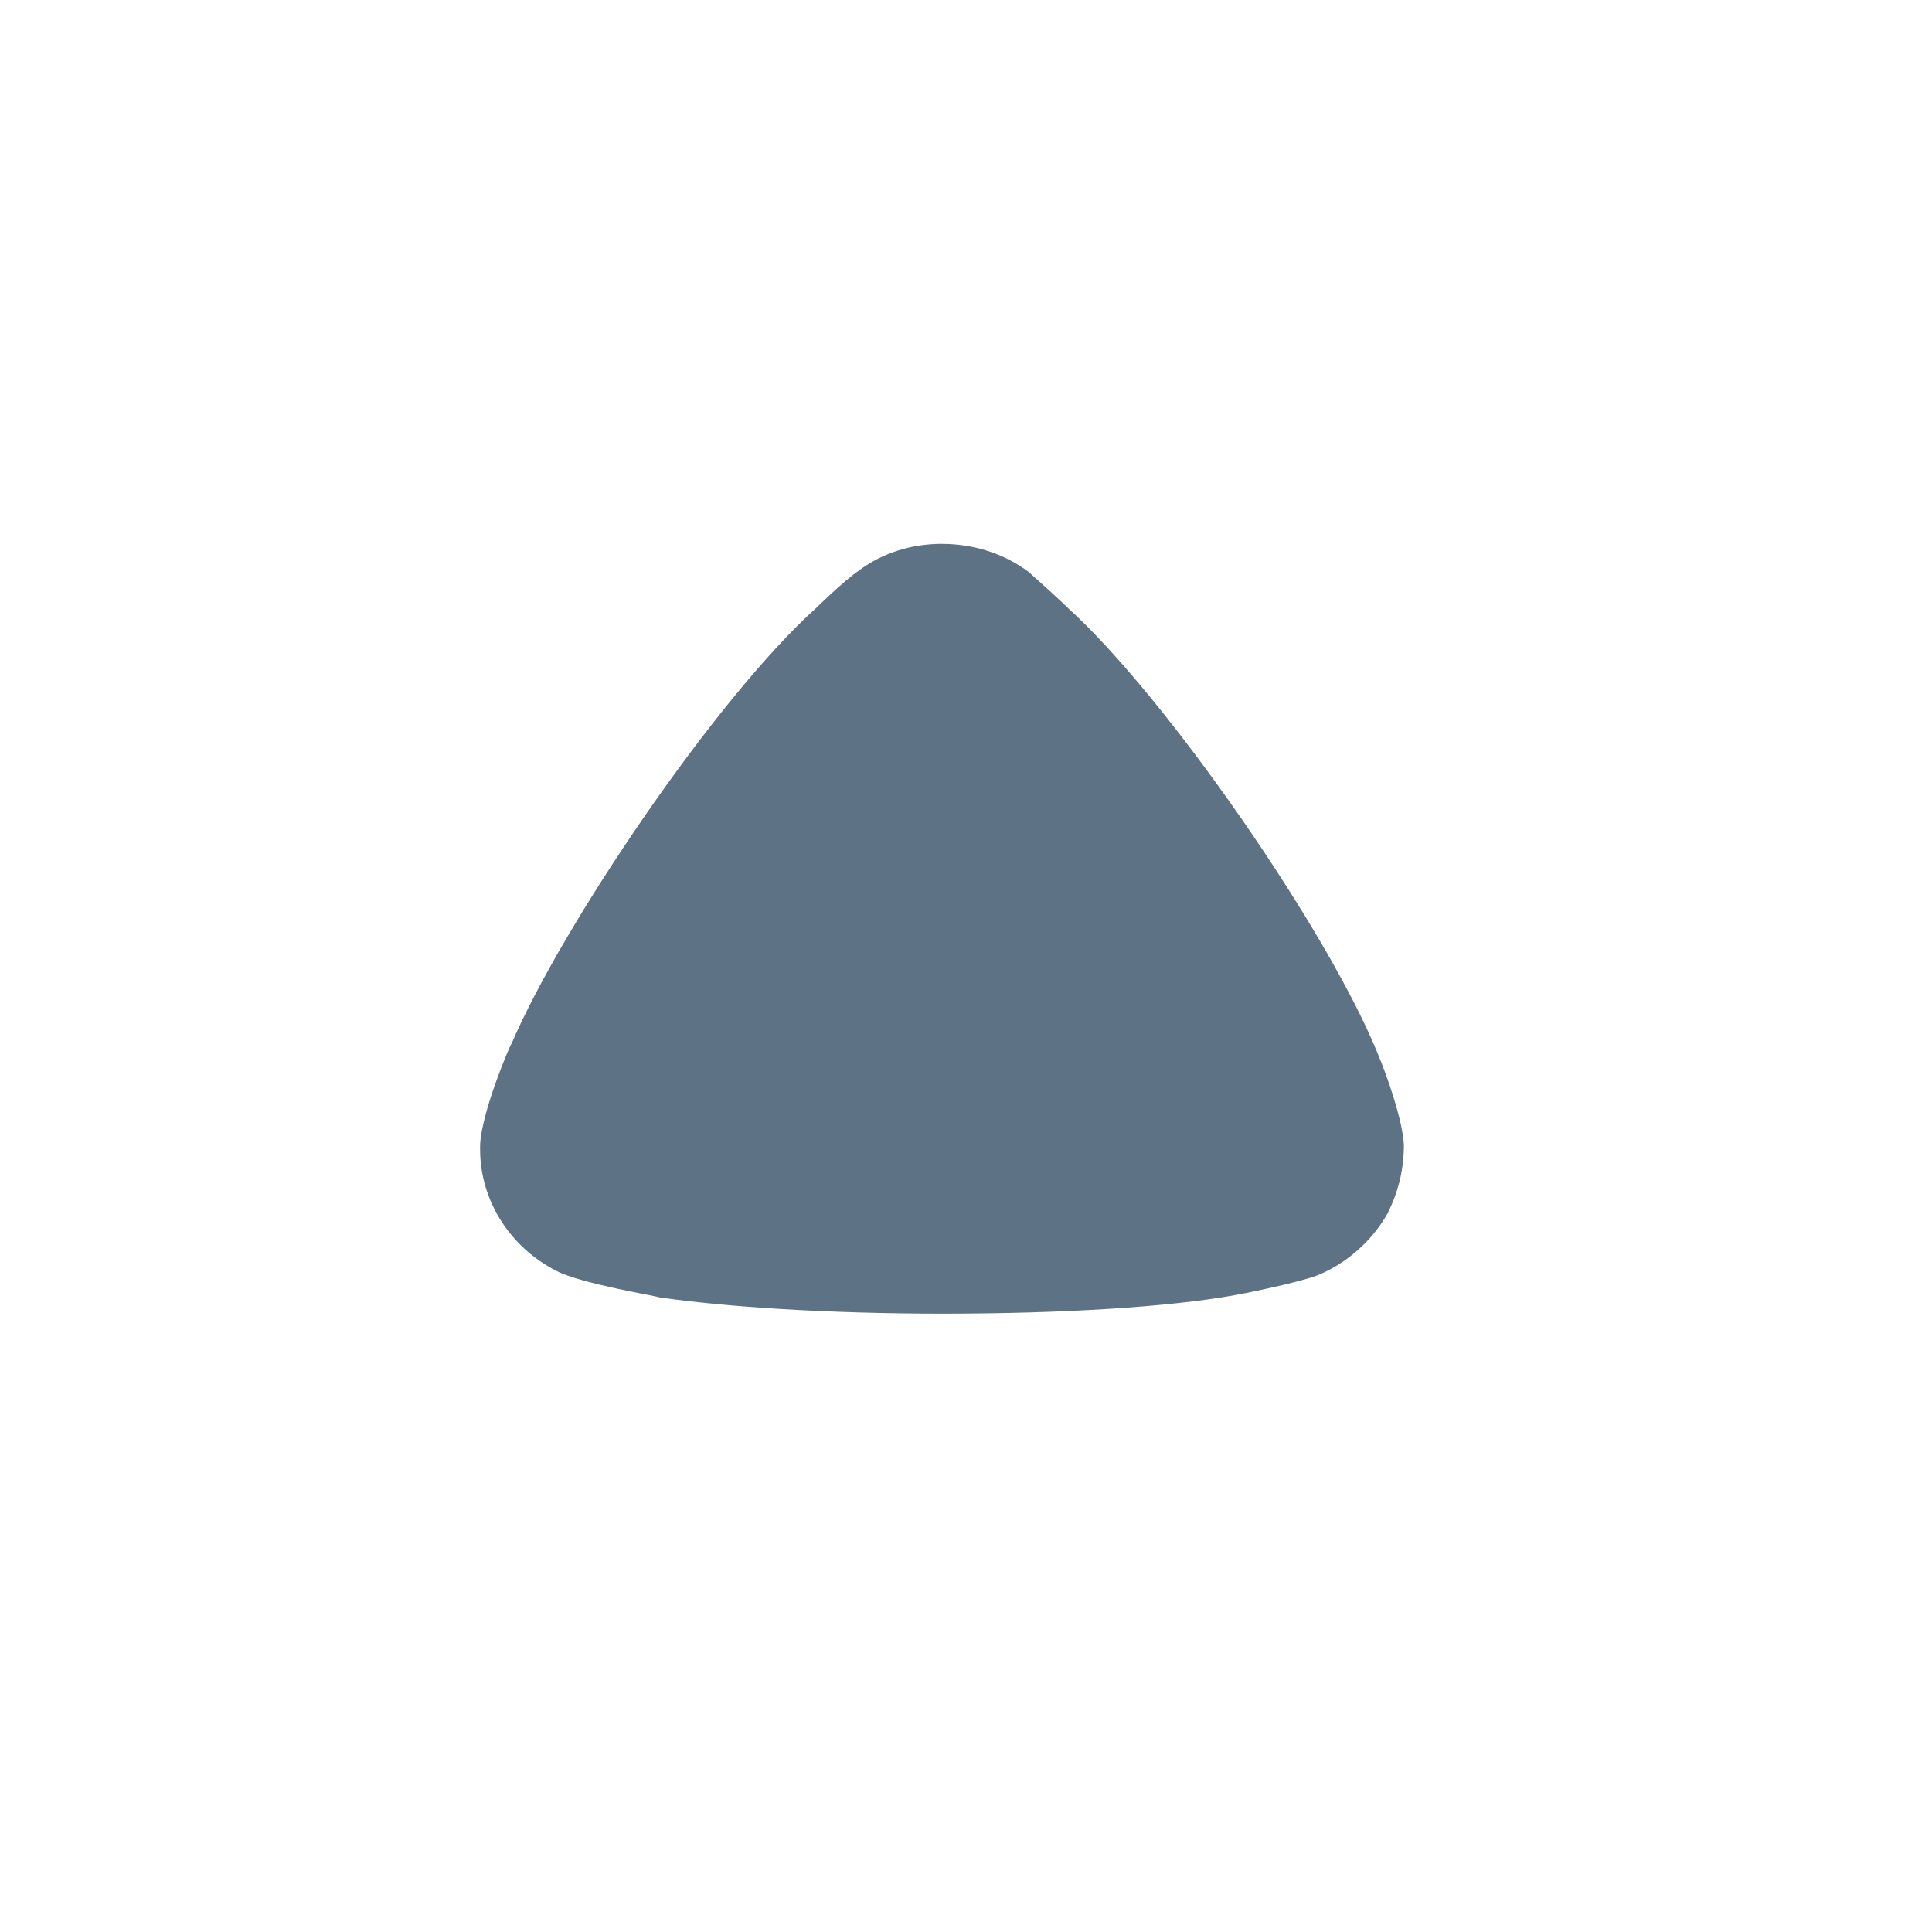 <svg width="20" height="20" viewBox="0 0 20 20" fill="none" xmlns="http://www.w3.org/2000/svg">
<path d="M10.653 5.924C10.699 5.969 10.897 6.139 11.059 6.297C12.082 7.226 13.755 9.648 14.266 10.916C14.348 11.108 14.522 11.595 14.533 11.855C14.533 12.104 14.476 12.342 14.36 12.569C14.197 12.851 13.941 13.078 13.639 13.202C13.43 13.282 12.802 13.406 12.791 13.406C12.105 13.531 10.99 13.599 9.758 13.599C8.584 13.599 7.515 13.531 6.818 13.429C6.807 13.417 6.028 13.293 5.761 13.157C5.273 12.908 4.97 12.421 4.97 11.9V11.855C4.982 11.516 5.285 10.803 5.296 10.803C5.808 9.603 7.399 7.237 8.457 6.286C8.457 6.286 8.728 6.018 8.898 5.901C9.142 5.72 9.444 5.63 9.746 5.63C10.083 5.63 10.397 5.731 10.653 5.924Z" fill="#5D7285"/>
</svg>
